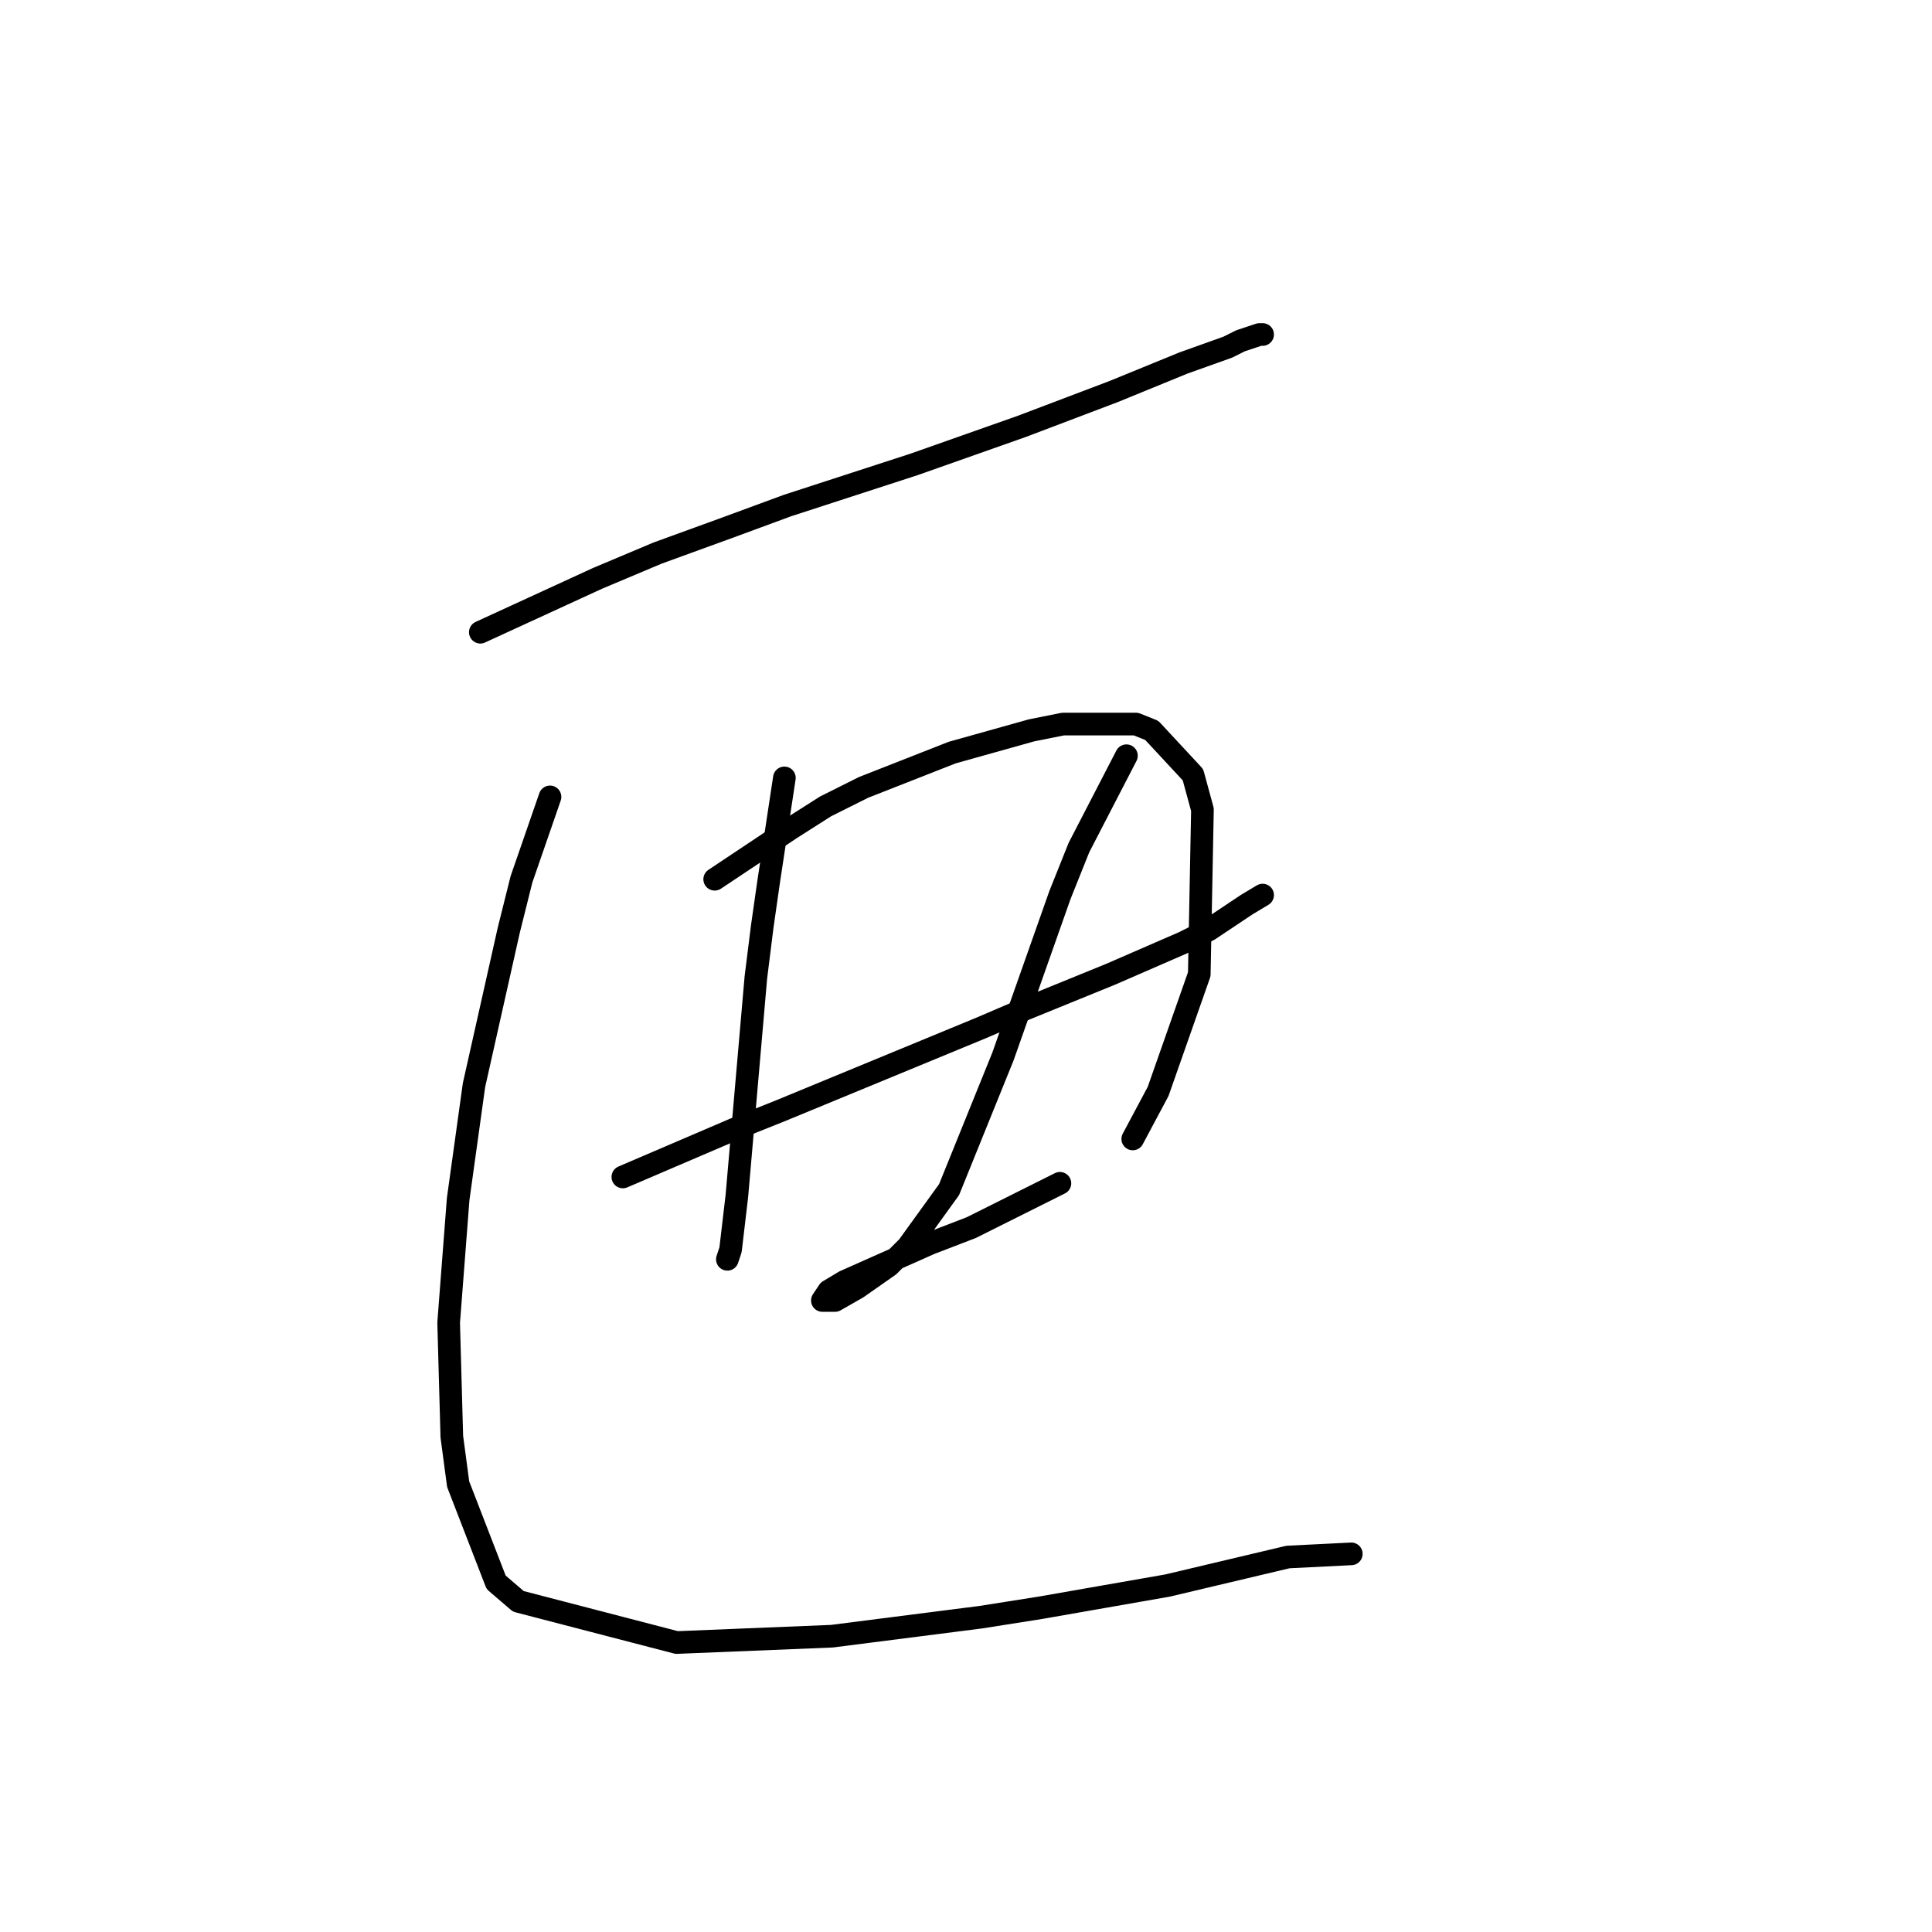 <?xml version="1.0" standalone="no"?>
    <svg width="256" height="256" xmlns="http://www.w3.org/2000/svg" version="1.1">
    <polyline stroke="black" stroke-width="3" stroke-linecap="round" fill="transparent" stroke-linejoin="round" points="63.646 83.771 79.174 76.636 87.147 73.279 96.38 69.922 104.354 66.984 121.14 61.528 135.409 56.492 147.579 51.876 156.812 48.099 162.687 46.001 164.366 45.161 166.884 44.322 167.304 44.322 167.304 44.322 " />
        <polyline stroke="black" stroke-width="3" stroke-linecap="round" fill="transparent" stroke-linejoin="round" points="103.934 103.075 101.836 116.924 100.996 122.8 100.157 129.514 98.478 148.819 97.639 158.471 96.8 165.606 96.38 166.865 96.38 166.865 " />
        <polyline stroke="black" stroke-width="3" stroke-linecap="round" fill="transparent" stroke-linejoin="round" points="94.701 116.505 104.773 109.79 109.39 106.852 114.426 104.334 126.176 99.718 136.668 96.78 140.865 95.941 150.517 95.941 152.615 96.78 158.071 102.656 159.33 107.272 158.91 129.095 153.455 144.622 150.097 150.917 150.097 150.917 " />
        <polyline stroke="black" stroke-width="3" stroke-linecap="round" fill="transparent" stroke-linejoin="round" points="82.531 155.953 97.219 149.658 103.514 147.14 129.953 136.229 135.829 133.711 147.16 129.095 156.812 124.898 160.169 123.219 165.205 119.862 167.304 118.603 167.304 118.603 " />
        <polyline stroke="black" stroke-width="3" stroke-linecap="round" fill="transparent" stroke-linejoin="round" points="149.258 100.138 142.963 112.308 140.445 118.603 137.927 125.737 132.891 140.006 125.757 157.632 120.301 165.186 117.783 167.704 113.586 170.642 110.649 172.32 108.97 172.32 109.809 171.061 111.908 169.802 123.239 164.766 128.694 162.668 140.445 156.793 140.445 156.793 " />
        <polyline stroke="black" stroke-width="3" stroke-linecap="round" fill="transparent" stroke-linejoin="round" points="72.879 105.593 69.102 116.505 67.423 123.219 62.807 143.783 60.708 158.891 59.449 175.258 59.869 190.366 60.708 196.661 65.744 209.671 68.682 212.189 89.665 217.644 110.229 216.805 129.953 214.287 137.927 213.028 154.714 210.09 170.661 206.313 179.054 205.894 179.054 205.894 " />
        </svg>